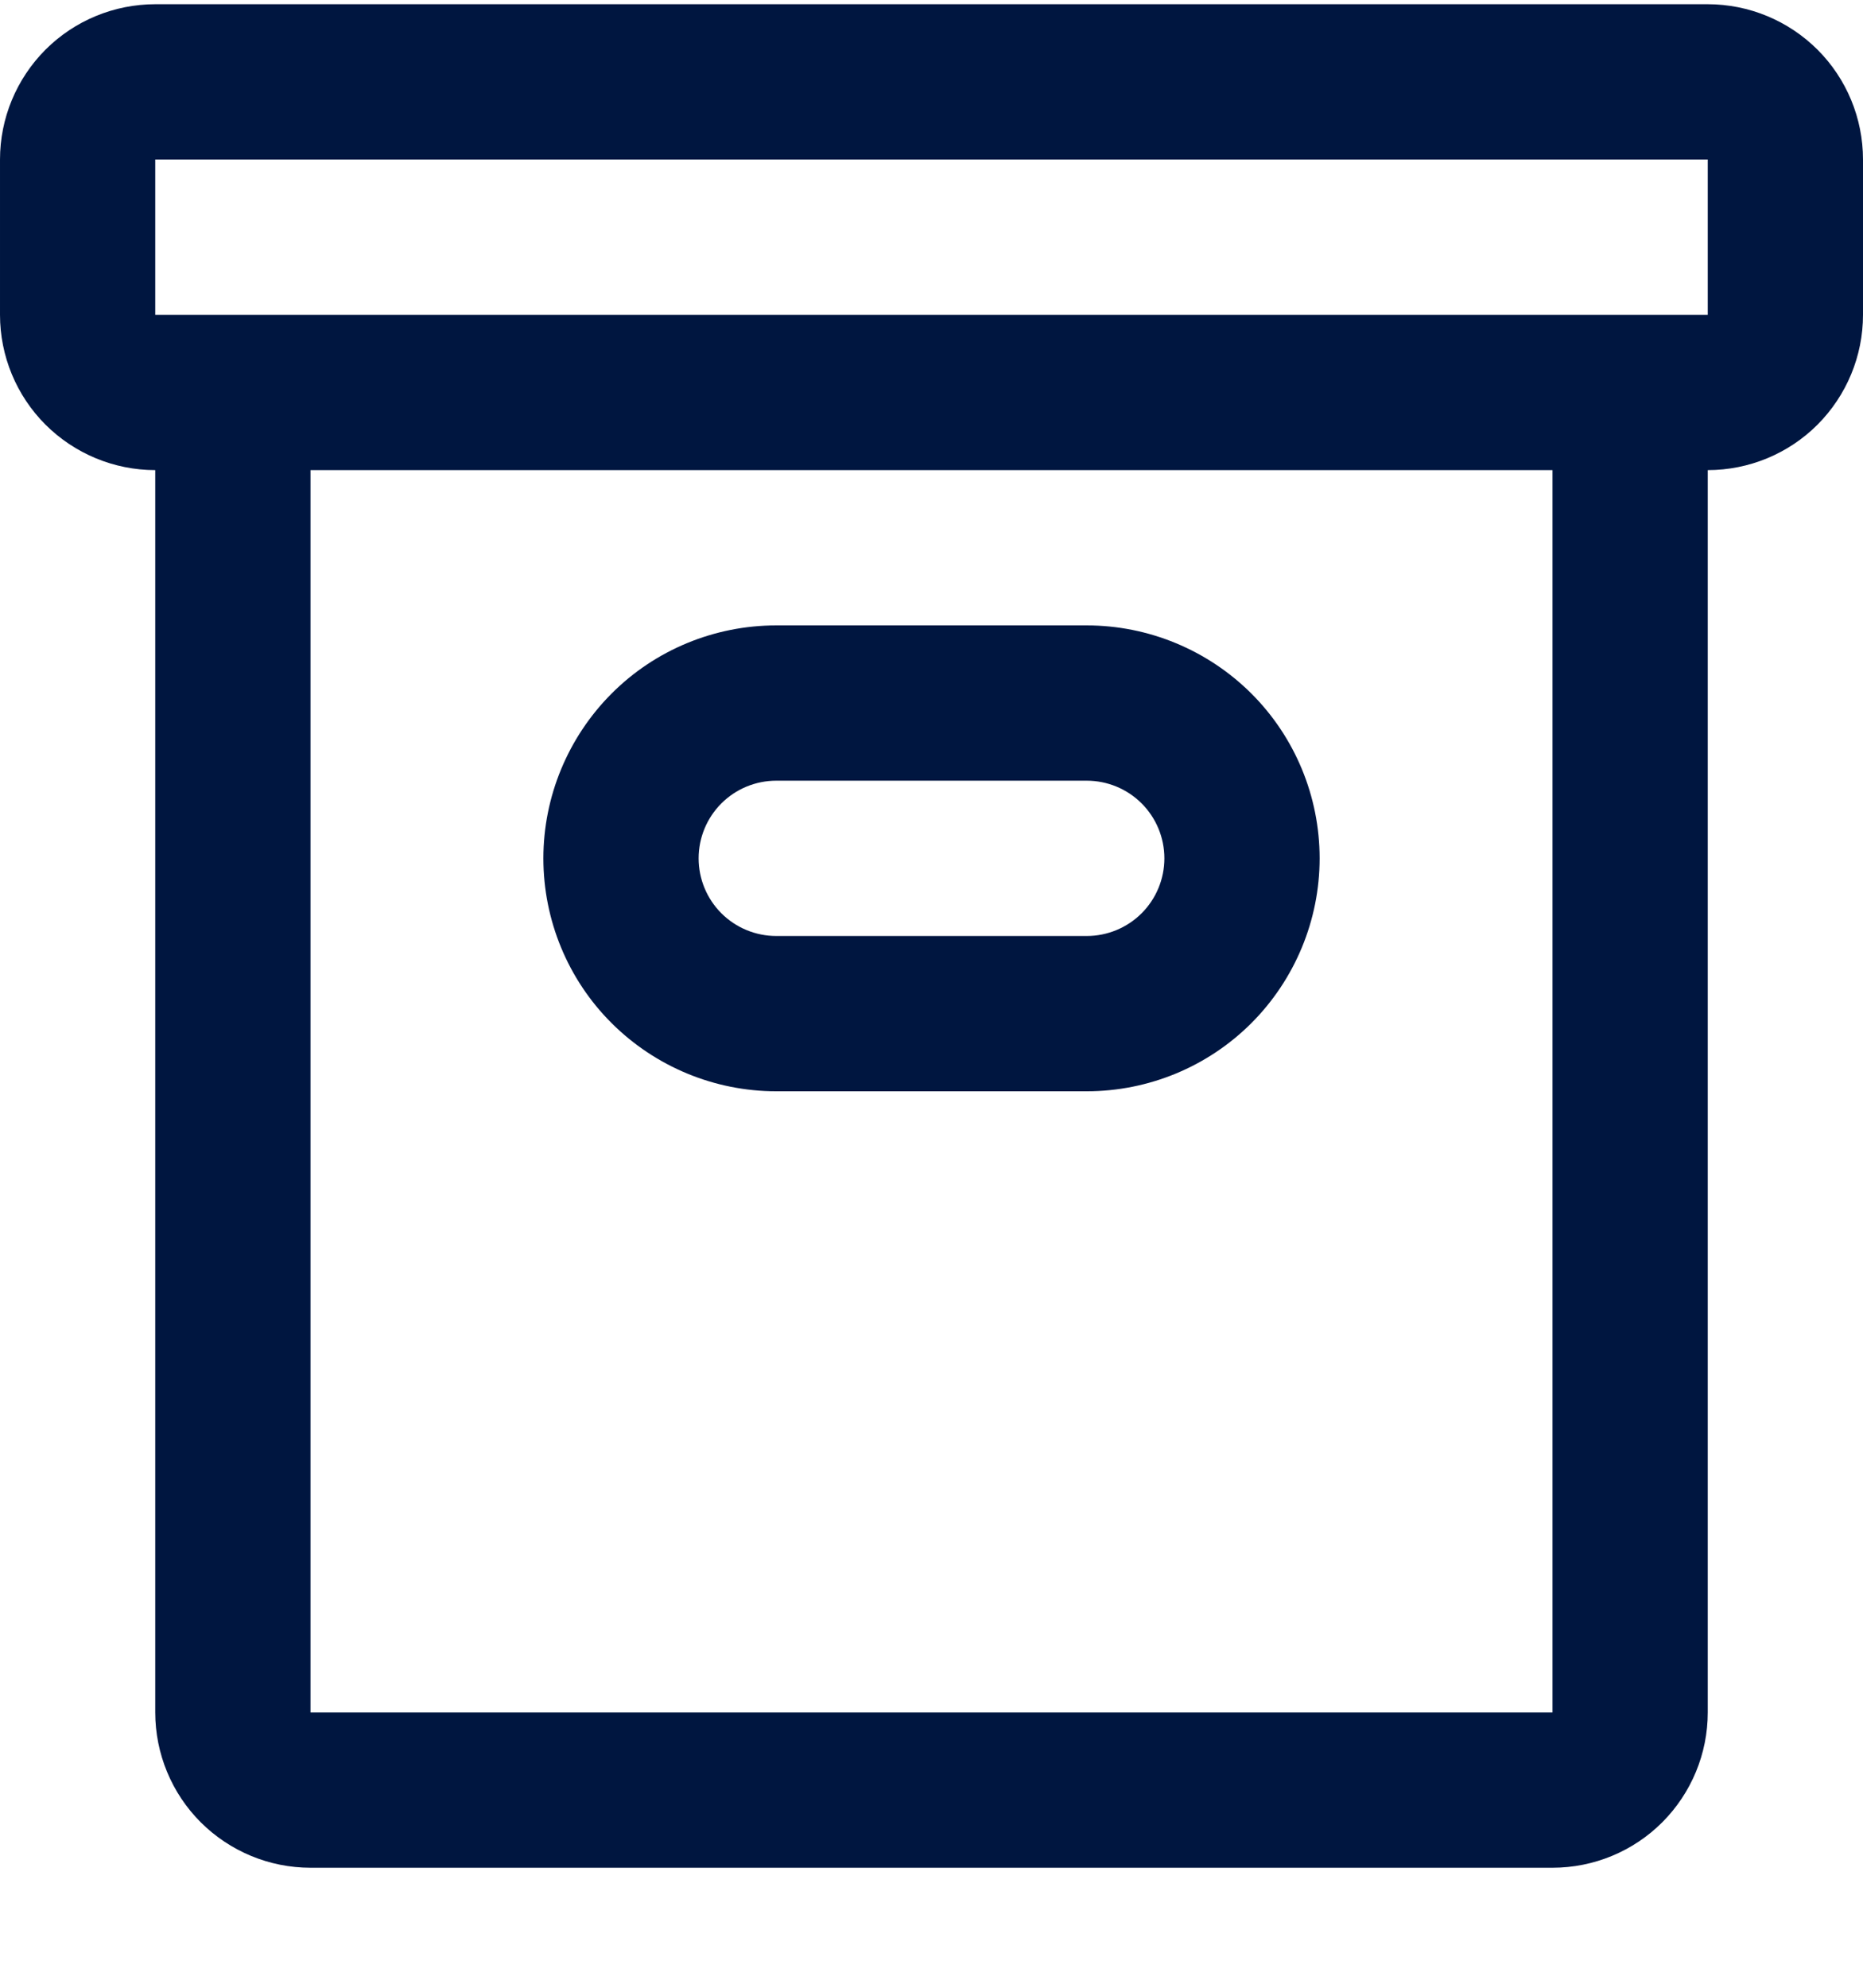 <svg fill="none" height="16" viewBox="0 0 15 16" width="15" xmlns="http://www.w3.org/2000/svg" xmlns:xlink="http://www.w3.org/1999/xlink"><clipPath id="a"><path d="m0 .034h15v15h-15z"/></clipPath><g clip-path="url(#a)"><path clip-rule="evenodd" d="m13.75 3.784v10c0 .332-.132.649-.366.884-.234.234-.552.366-.884.366h-10c-.332 0-.649-.132-.884-.366-.234-.234-.366-.552-.366-.884v-10c-.332 0-.649-.132-.884-.366-.234-.234-.366-.552-.366-.884v-1.25c0-.332.132-.649.366-.884.234-.234.552-.366.884-.366h12.5c.332 0 .649.132.884.366.234.234.366.552.366.884v1.25c0 .332-.132.649-.366.884-.234.234-.552.366-.884.366zm-11.25 10h10v-10h-10zm11.25-12.5h-12.5v1.25h12.5zm-5 7.5h-2.5c-.497 0-.974-.198-1.326-.549s-.549-.829-.549-1.326.198-.974.549-1.326.829-.549 1.326-.549h2.5c.497 0 .974.198 1.326.549.352.352.549.829.549 1.326s-.198.974-.549 1.326c-.352.352-.829.549-1.326.549zm0-2.5h-2.5c-.166 0-.325.066-.442.183s-.183.276-.183.442.066.325.183.442.276.183.442.183h2.5c.166 0 .325-.066.442-.183s.183-.276.183-.442-.066-.325-.183-.442-.276-.183-.442-.183z" fill="#001640" fill-rule="evenodd"/></g></svg>